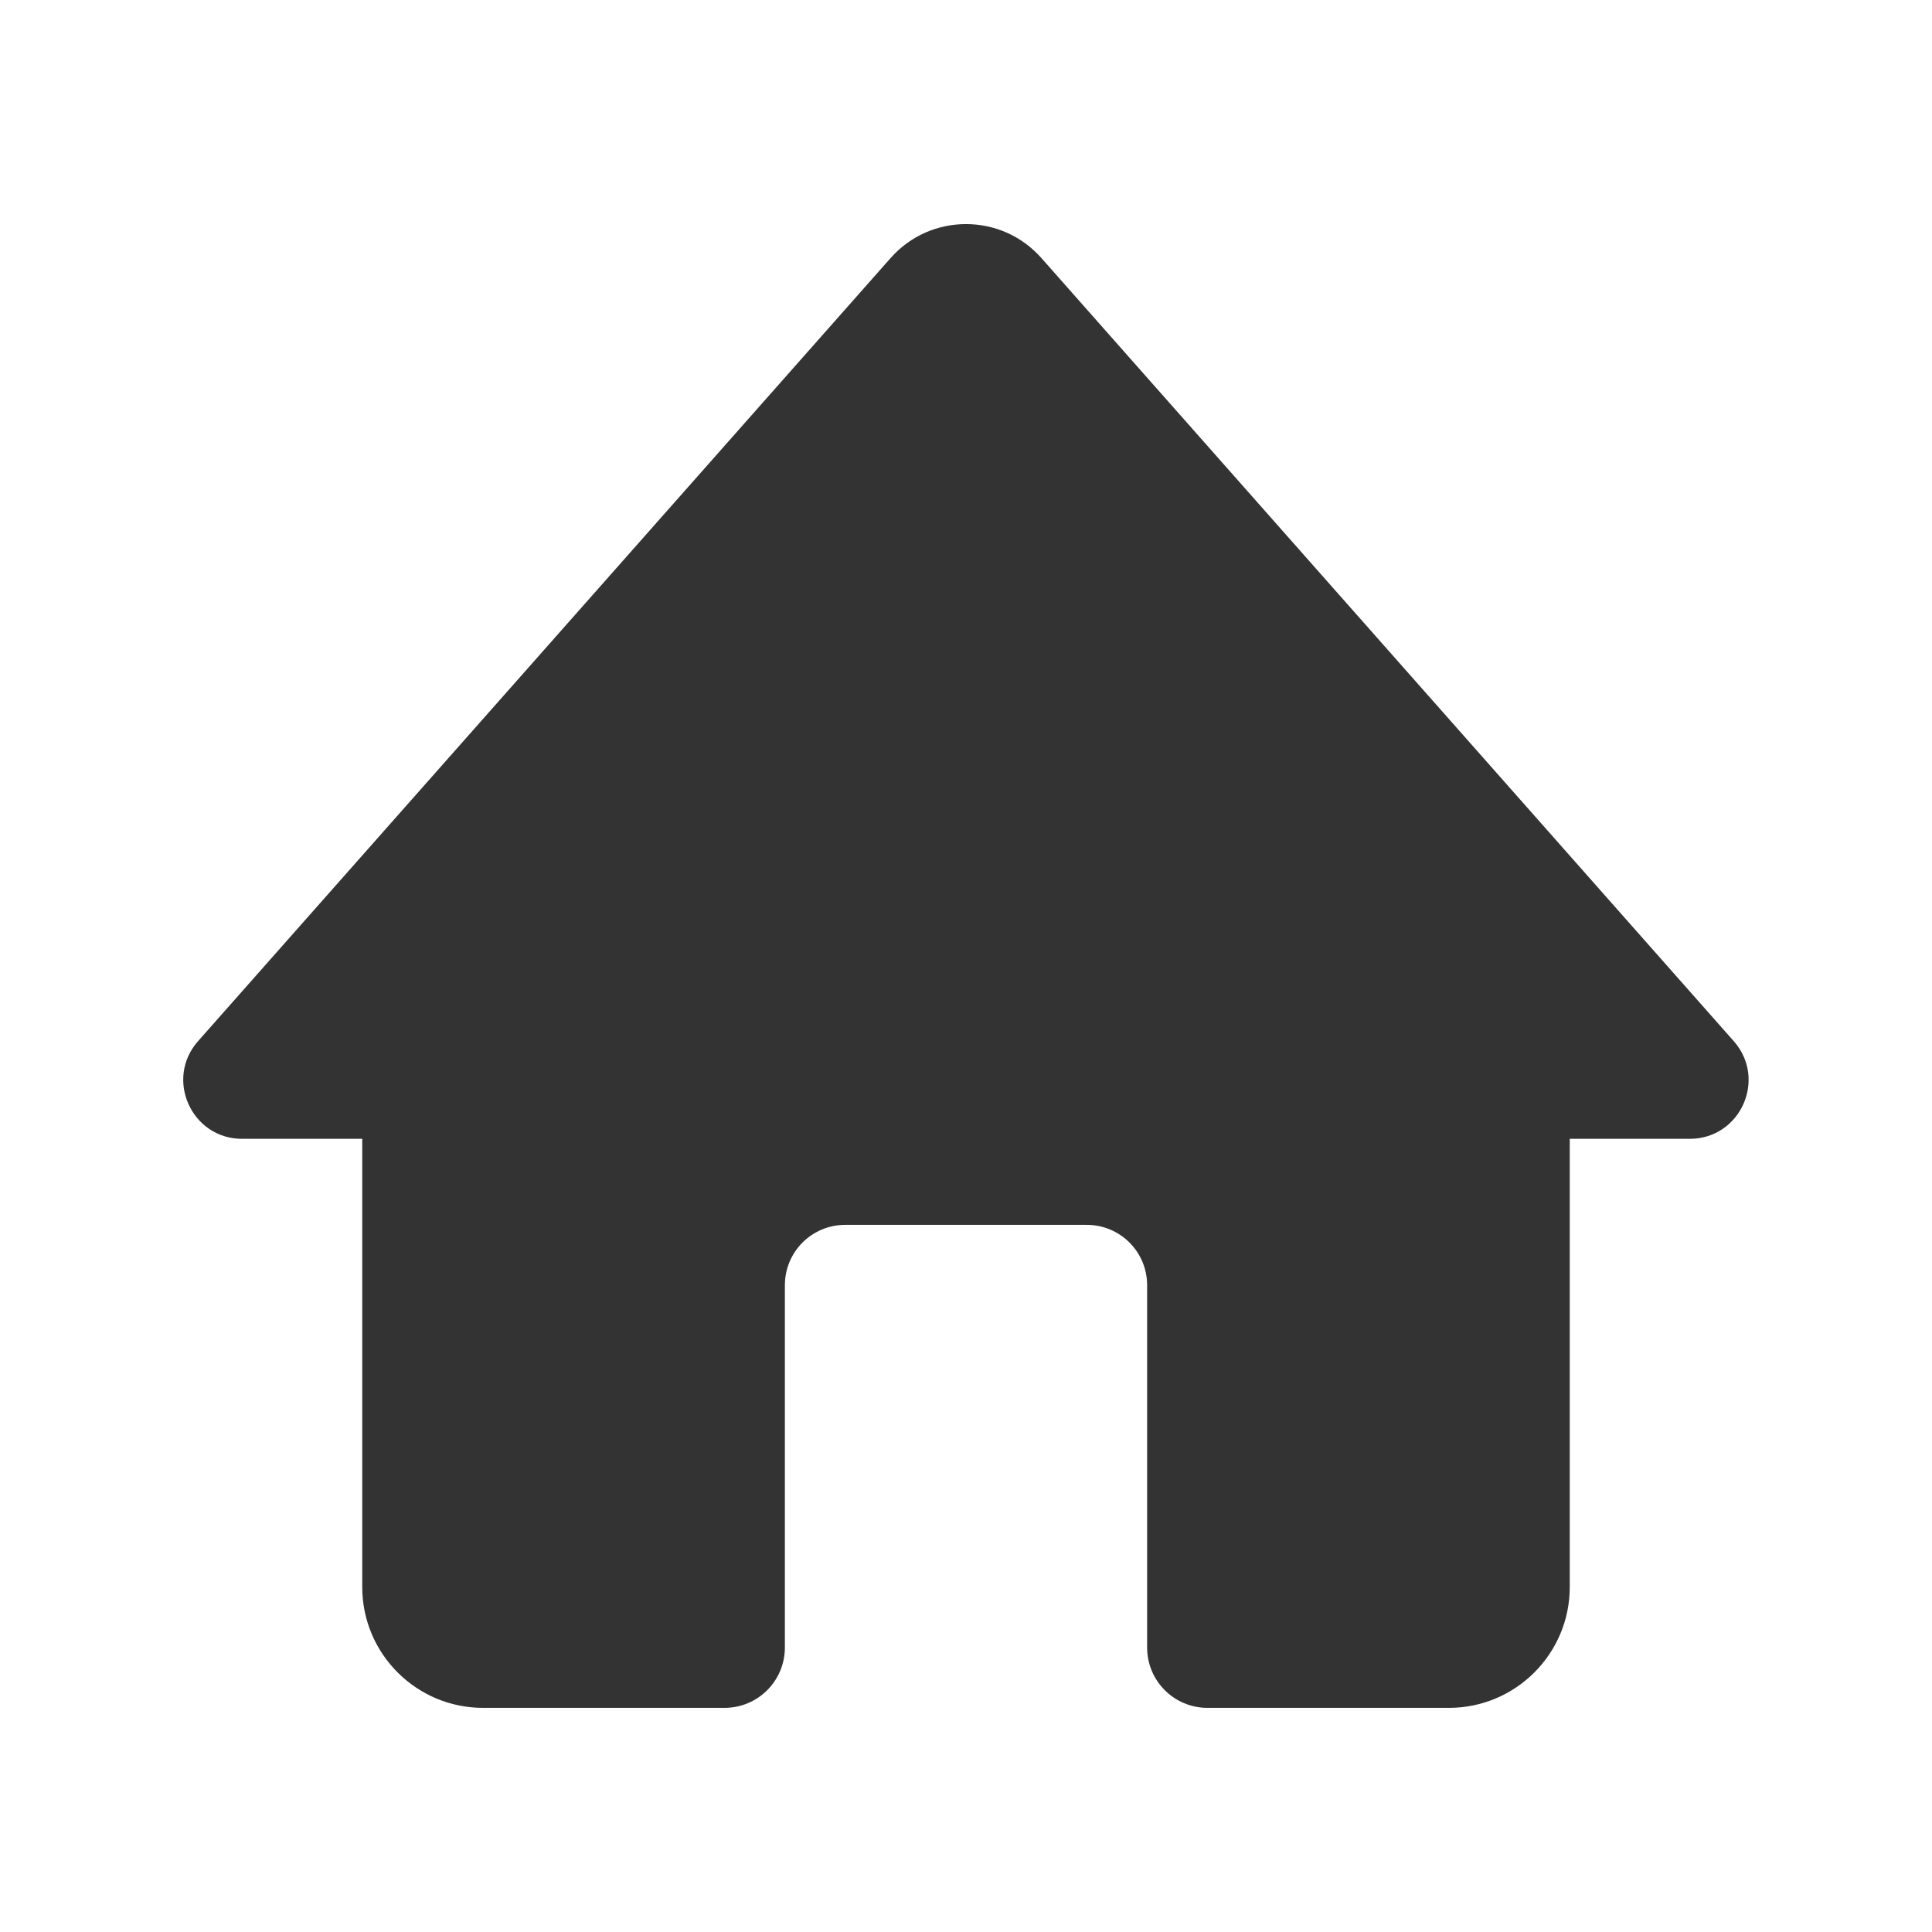 <?xml version="1.0" standalone="no"?><!DOCTYPE svg PUBLIC "-//W3C//DTD SVG 1.1//EN" "http://www.w3.org/Graphics/SVG/1.1/DTD/svg11.dtd"><svg class="icon" width="200px" height="200.00px" viewBox="0 0 1024 1024" version="1.1" xmlns="http://www.w3.org/2000/svg"><path fill="#333333" d="M472.1 136.7L105 551.8c-17.8 20.1-3.5 51.8 23.3 51.8h767.3c26.9 0 41.1-31.7 23.3-51.8l-367-415.1c-21.2-23.9-58.6-23.9-79.8 0z"  /><path fill="#333333" d="M192 521.2v320c0 35.3 28.7 64 64 64h128c17.7 0 32-14.3 32-32v-192c0-17.7 14.3-32 32-32h128c17.7 0 32 14.3 32 32v192c0 17.7 14.3 32 32 32h128c35.3 0 64-28.7 64-64v-320H192z"  /></svg>